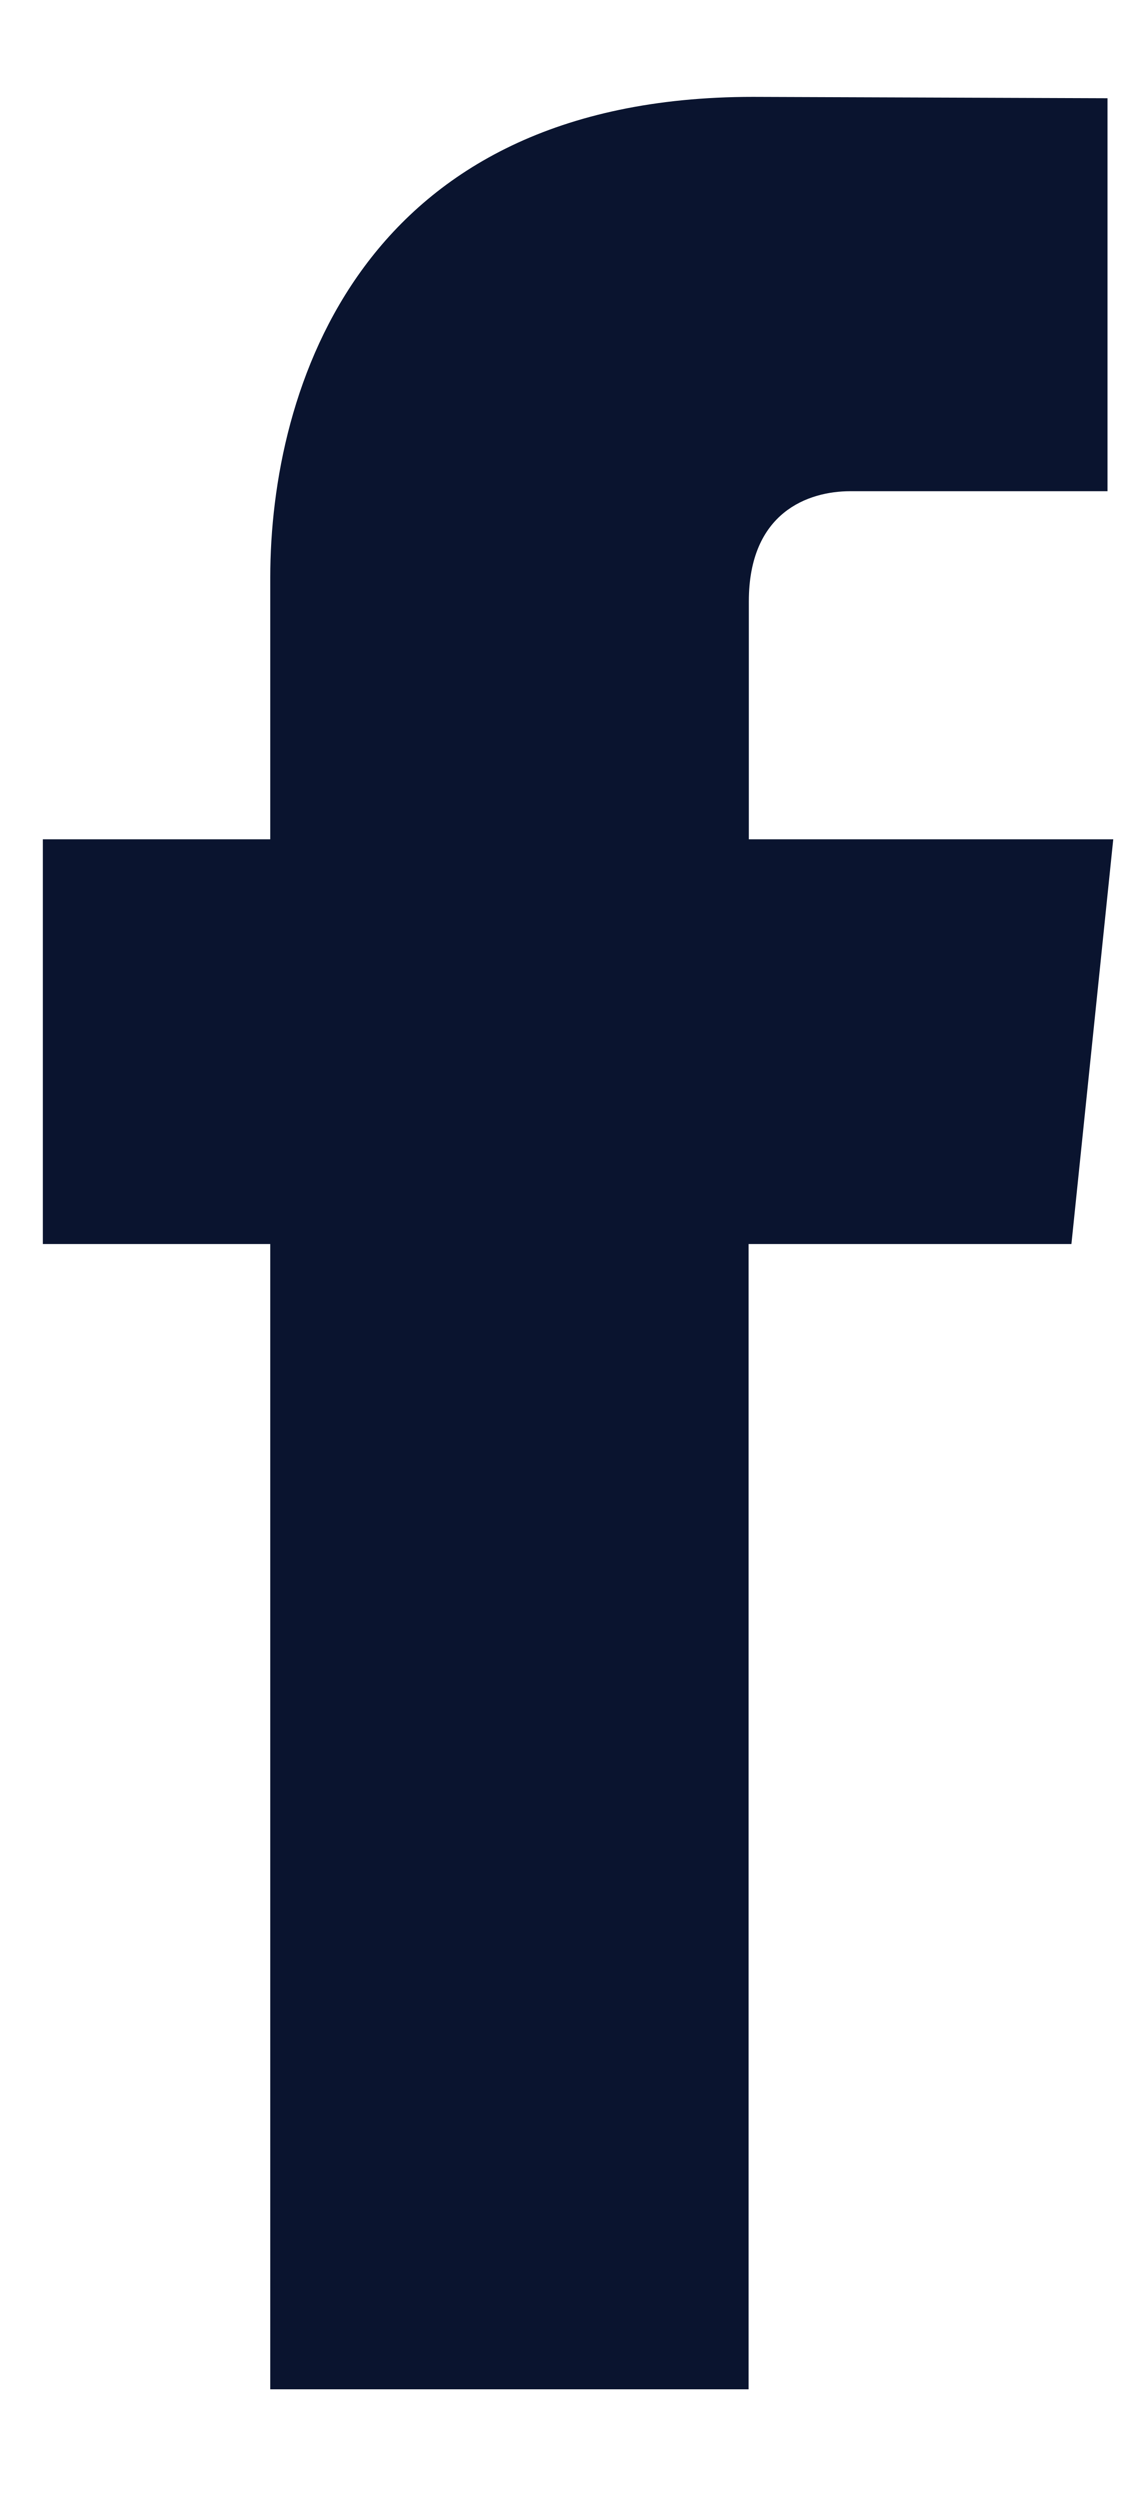 <svg width="9" height="20" viewBox="0 0 9 20" fill="none" xmlns="http://www.w3.org/2000/svg">
<path d="M8.579 9.953H5.994C5.994 14.061 5.994 19.116 5.994 19.116H2.164C2.164 19.116 2.164 14.11 2.164 9.953H0.343V6.715H2.164V4.62C2.164 3.12 2.881 0.775 6.03 0.775L8.868 0.786V3.93C8.868 3.93 7.143 3.93 6.808 3.93C6.473 3.93 5.996 4.097 5.996 4.812V6.715H8.914L8.579 9.953Z" fill="#0A142F"/>
</svg>
